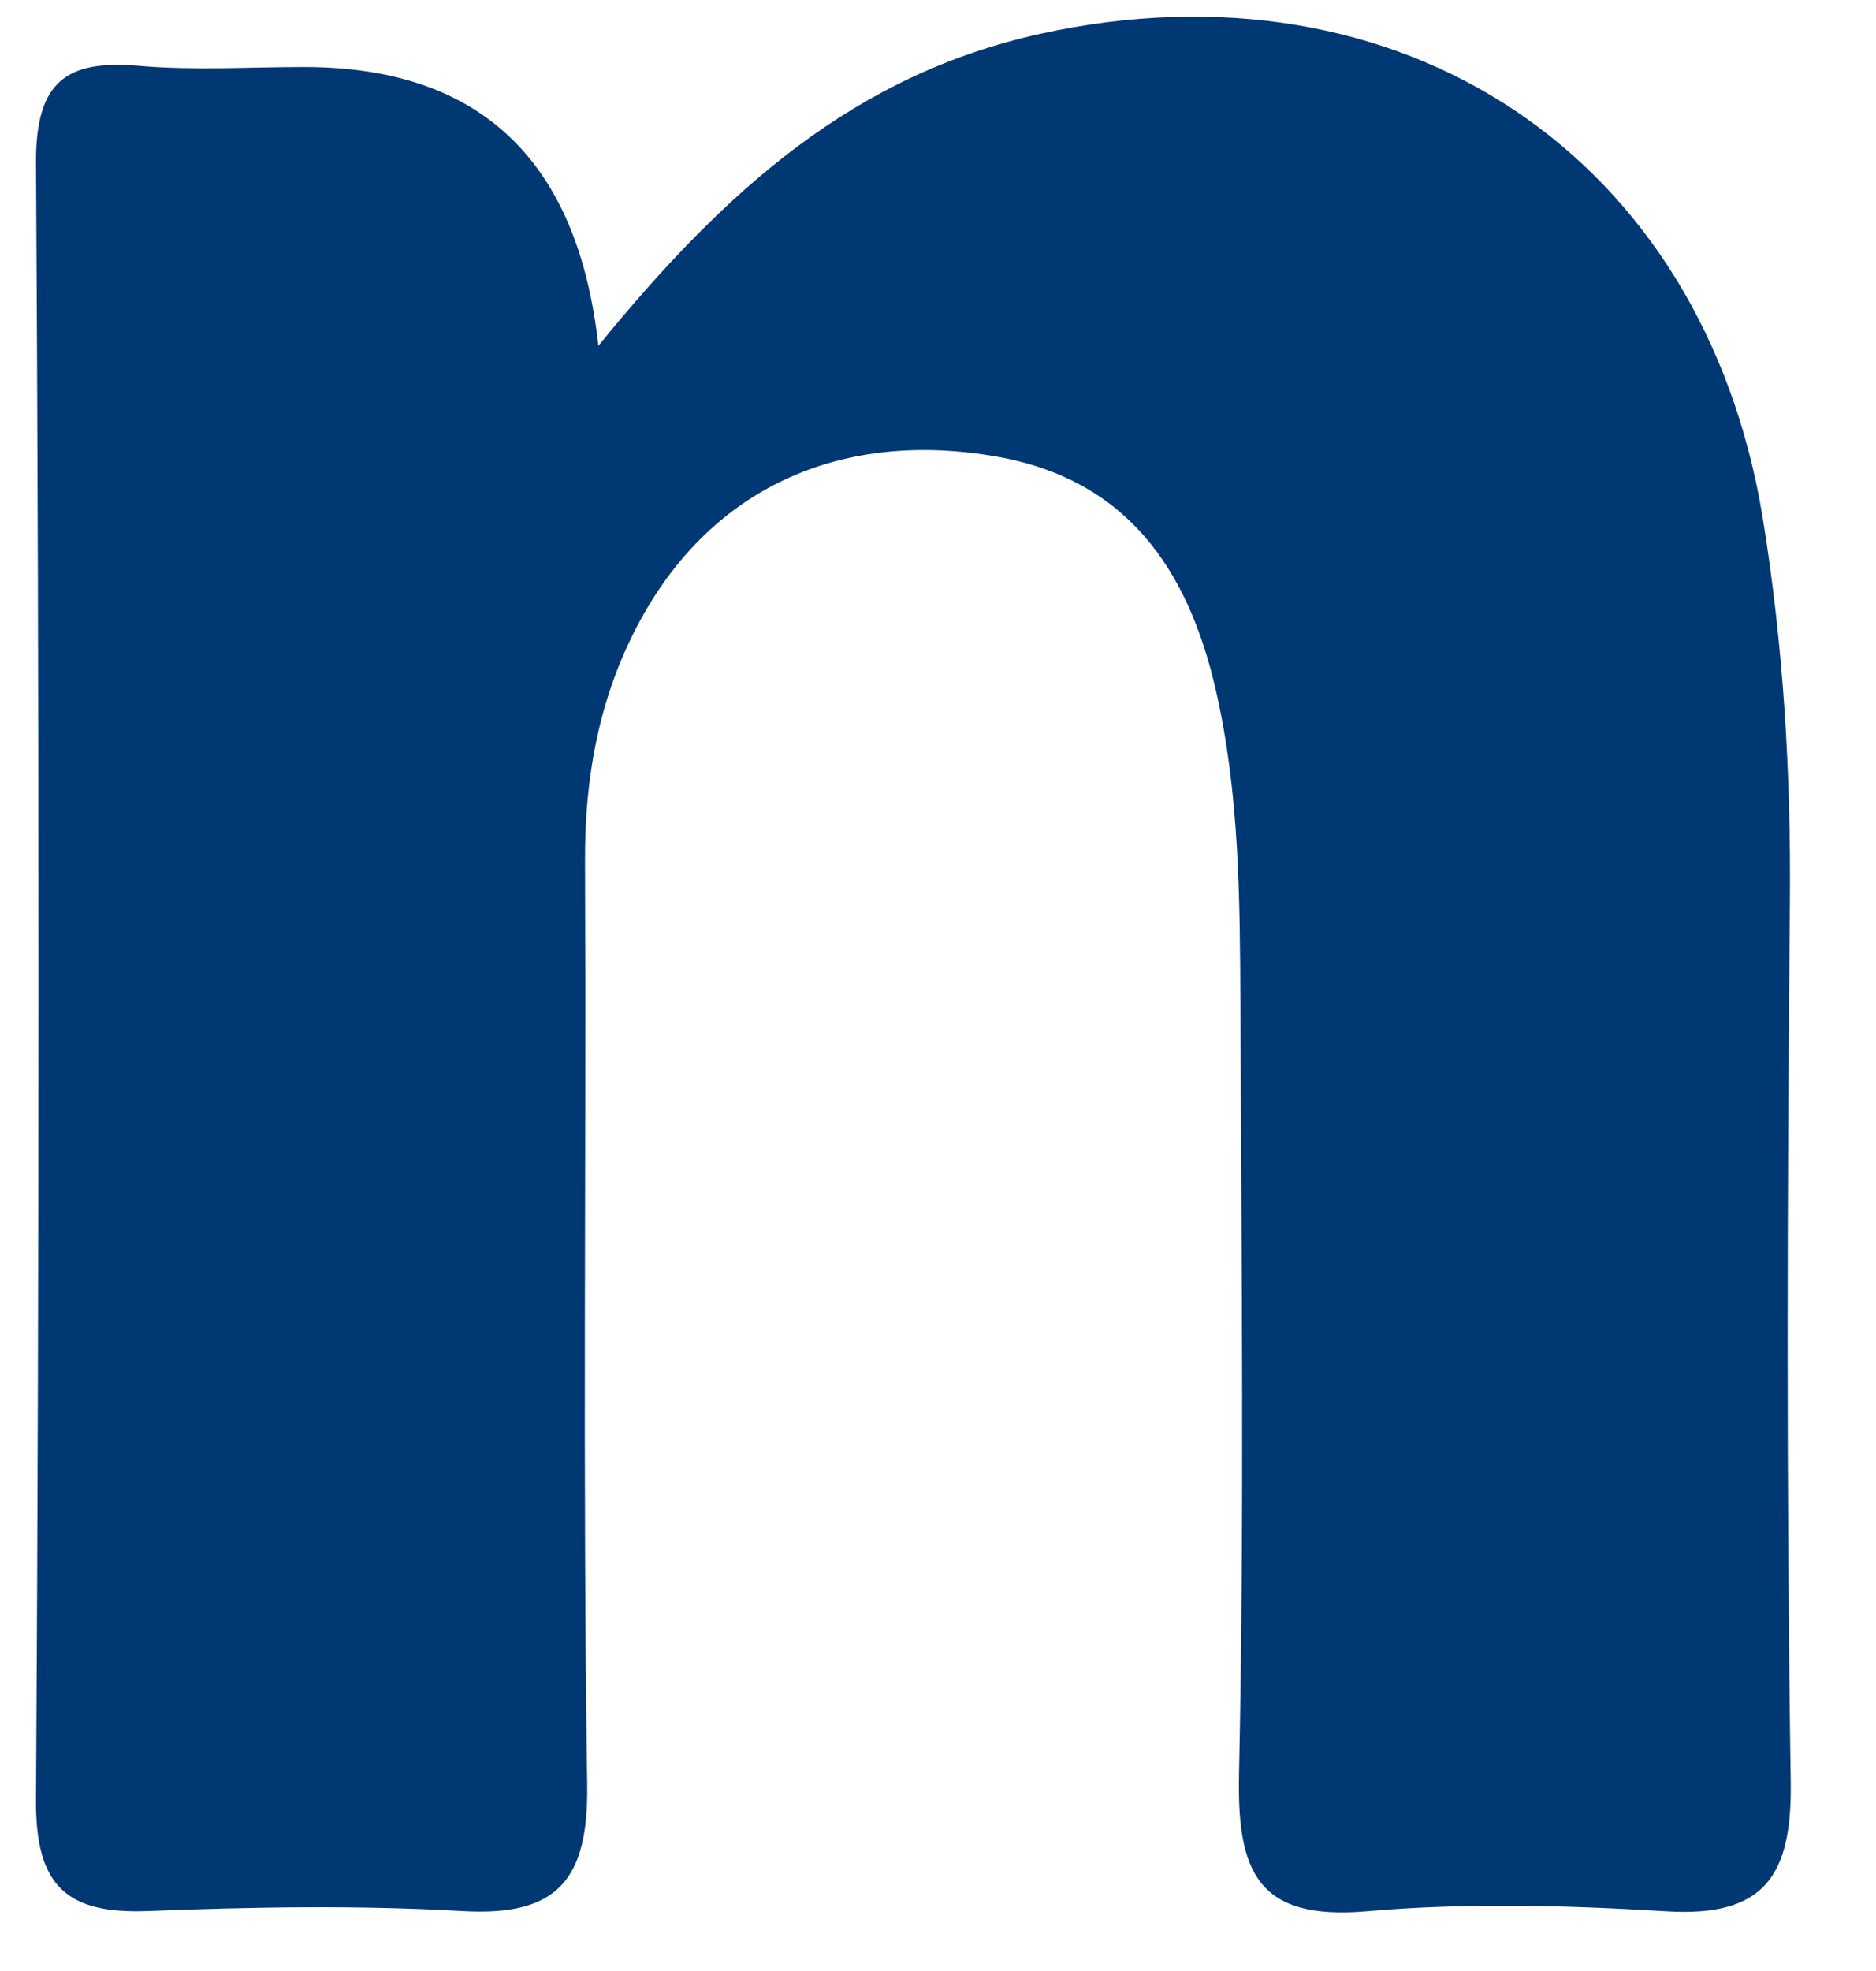 <svg width="20" height="21" viewBox="0 0 20 21" fill="none" xmlns="http://www.w3.org/2000/svg">
<path d="M6.377 3.687C7.75 2.001 9.121 0.794 11.096 0.359C14.918 -0.478 18.159 1.639 18.793 5.522C19.012 6.874 19.094 8.233 19.082 9.605C19.053 12.73 19.044 15.858 19.091 18.984C19.106 19.982 18.814 20.426 17.77 20.364C16.704 20.299 15.626 20.27 14.562 20.364C13.402 20.461 13.188 19.938 13.209 18.907C13.267 16.173 13.235 13.435 13.224 10.701C13.218 9.579 13.215 8.454 12.961 7.349C12.663 6.054 12.005 5.105 10.62 4.864C8.992 4.58 7.648 5.179 6.877 6.518C6.403 7.341 6.231 8.236 6.237 9.188C6.251 12.46 6.211 15.735 6.26 19.007C6.275 20.026 5.95 20.42 4.928 20.361C3.812 20.297 2.689 20.317 1.573 20.361C0.714 20.393 0.378 20.097 0.384 19.183C0.419 13.371 0.419 7.555 0.384 1.742C0.378 0.873 0.699 0.632 1.491 0.702C2.07 0.752 2.657 0.714 3.242 0.714C5.118 0.714 6.164 1.707 6.38 3.693L6.377 3.687Z" fill="#003874"/>
</svg>
